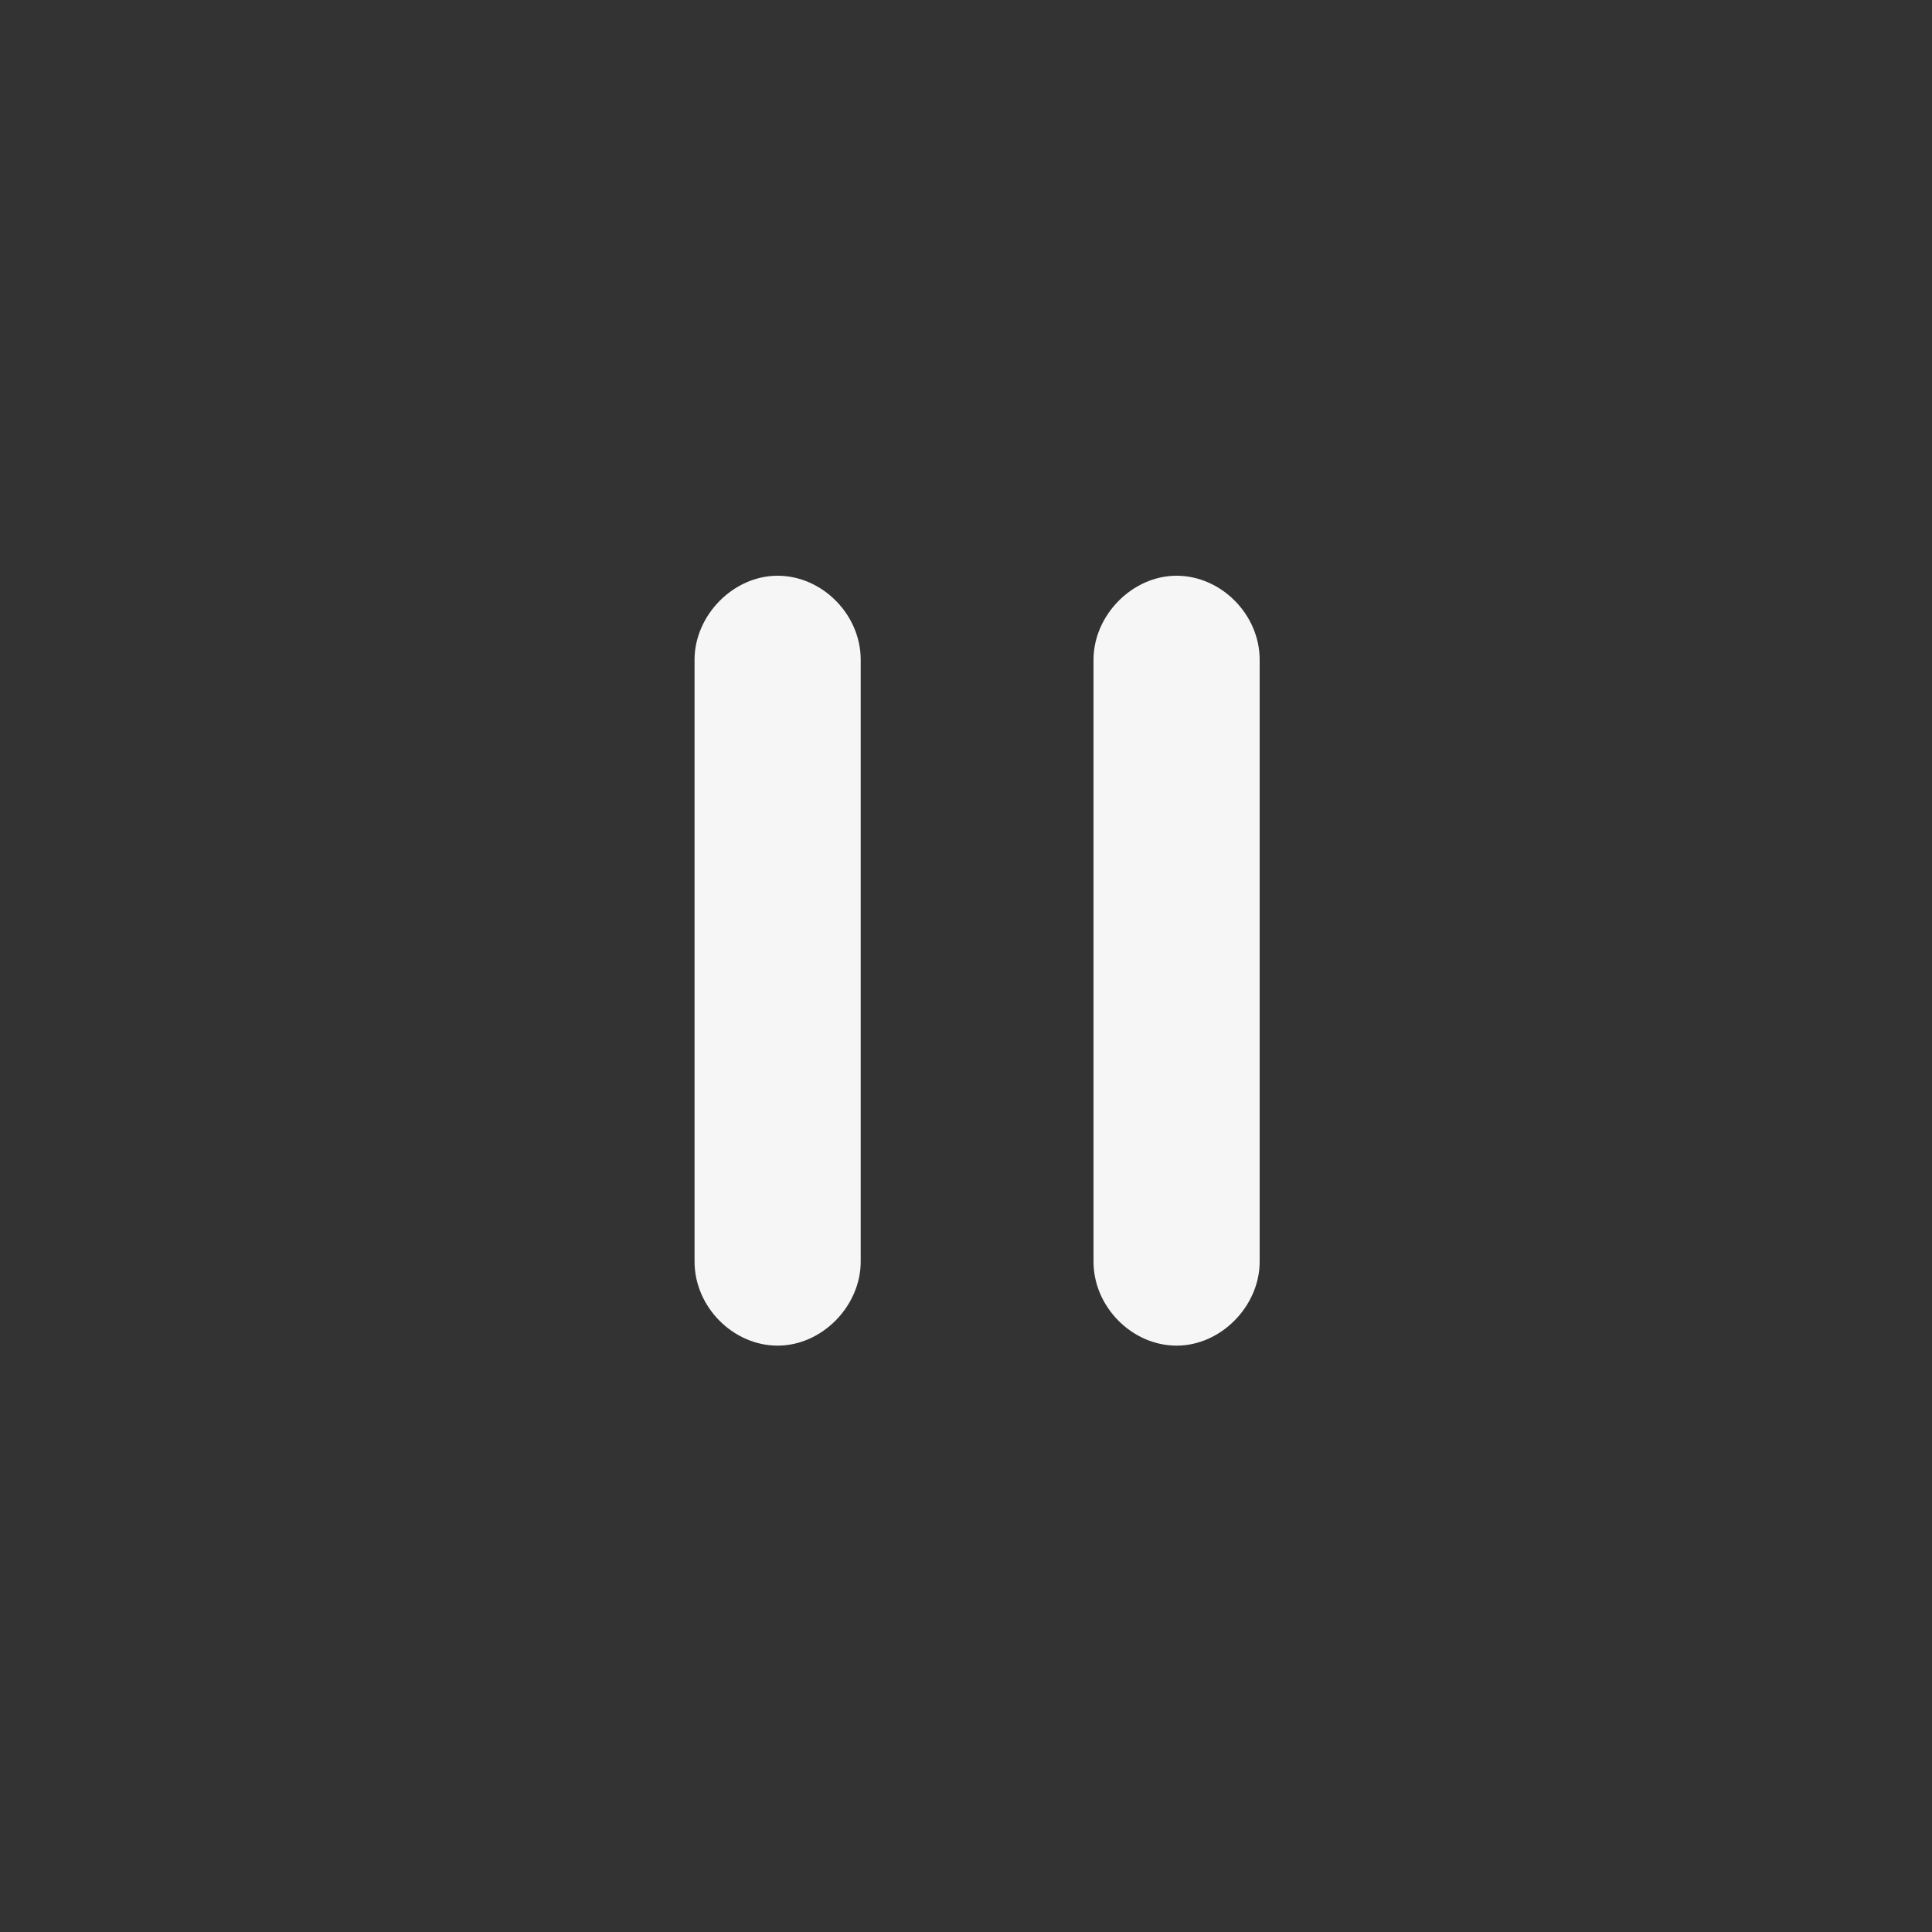 <?xml version="1.0" encoding="utf-8"?>
<!-- Generator: Adobe Illustrator 22.0.0, SVG Export Plug-In . SVG Version: 6.00 Build 0)  -->
<svg version="1.1"
	 id="svg2" inkscape:version="0.91 r13725" sodipodi:docname="pause.svg" xmlns:cc="http://creativecommons.org/ns#" xmlns:dc="http://purl.org/dc/elements/1.1/" xmlns:inkscape="http://www.inkscape.org/namespaces/inkscape" xmlns:rdf="http://www.w3.org/1999/02/22-rdf-syntax-ns#" xmlns:sodipodi="http://sodipodi.sourceforge.net/DTD/sodipodi-0.dtd" xmlns:svg="http://www.w3.org/2000/svg"
	 xmlns="http://www.w3.org/2000/svg" xmlns:xlink="http://www.w3.org/1999/xlink" x="0px" y="0px" viewBox="0 0 200 200"
	 style="enable-background:new 0 0 200 200;" xml:space="preserve">
<rect x="0" y="0" width="200" height="200" fill="#333333" stroke="none"/>
<style type="text/css">
	.st0{fill:#F6F6F6;}
</style>
<sodipodi:namedview  bordercolor="#666666" borderopacity="1" gridtolerance="10" guidetolerance="10" id="namedview6" inkscape:current-layer="svg2" inkscape:cx="96.598247" inkscape:cy="99.438912" inkscape:pageopacity="0" inkscape:pageshadow="2" inkscape:window-height="993" inkscape:window-maximized="1" inkscape:window-width="1920" inkscape:window-x="0" inkscape:window-y="24" inkscape:zoom="3.337544" objecttolerance="10" pagecolor="#ffffff" showgrid="false">
	</sodipodi:namedview>
<path id="path4" inkscape:connector-curvature="0" class="st0" d="M89.1,130.6c0,4.6-4,8.7-8.6,8.7s-8.6-4-8.6-8.7V68.3
	c0-4.6,4-8.7,8.6-8.7c4.6,0,8.6,4,8.6,8.7V130.6z M130.4,130.6c0,4.6-4,8.7-8.6,8.7c-4.6,0-8.6-4-8.6-8.7V68.3c0-4.6,4-8.7,8.6-8.7
	c4.6,0,8.6,4,8.6,8.7V130.6z"/>
</svg>
